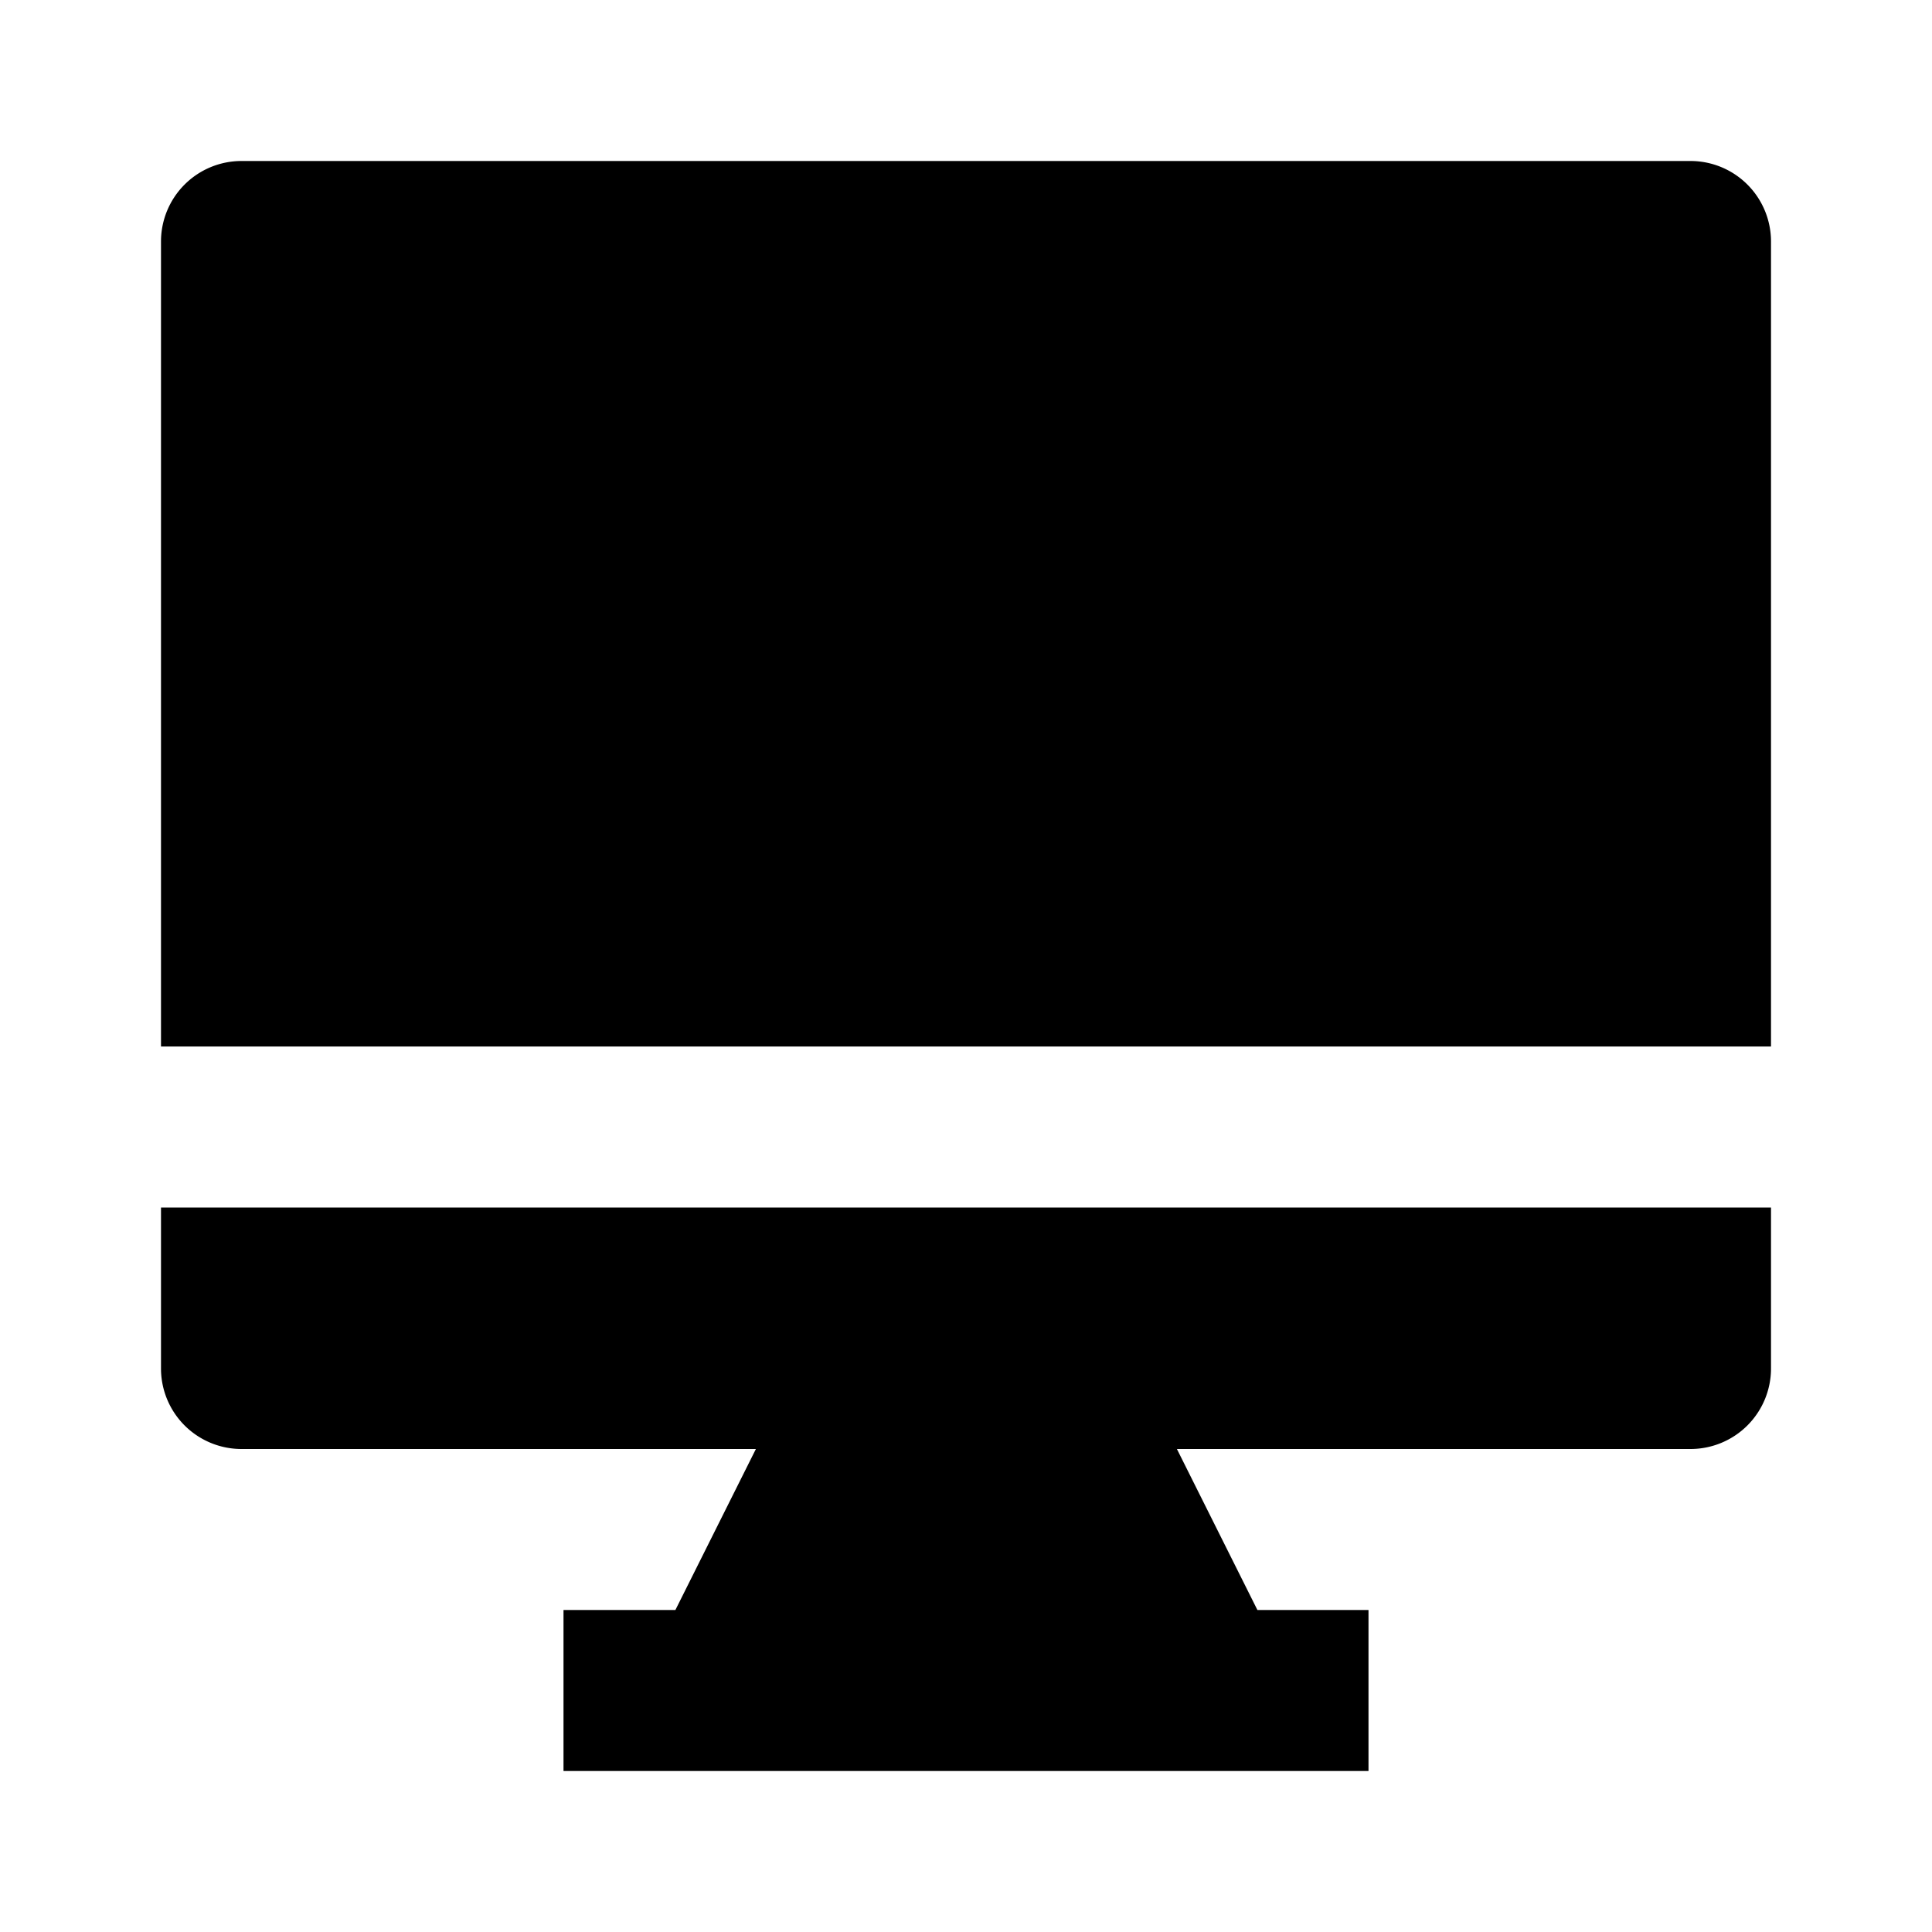 <?xml version="1.0" ?><svg width="22" height="22" viewBox="0 0 24 24" xmlns="http://www.w3.org/2000/svg"><title/><g data-name="Layer 2" id="Layer_2"><path d="M21,2H3A1,1,0,0,0,2,3V13H22V3A1,1,0,0,0,21,2Z"/><path d="M2,17a1,1,0,0,0,1,1H9.39l-1,2H7v2H17V20H15.62l-1-2H21a1,1,0,0,0,1-1V15H2Z"/></g></svg>